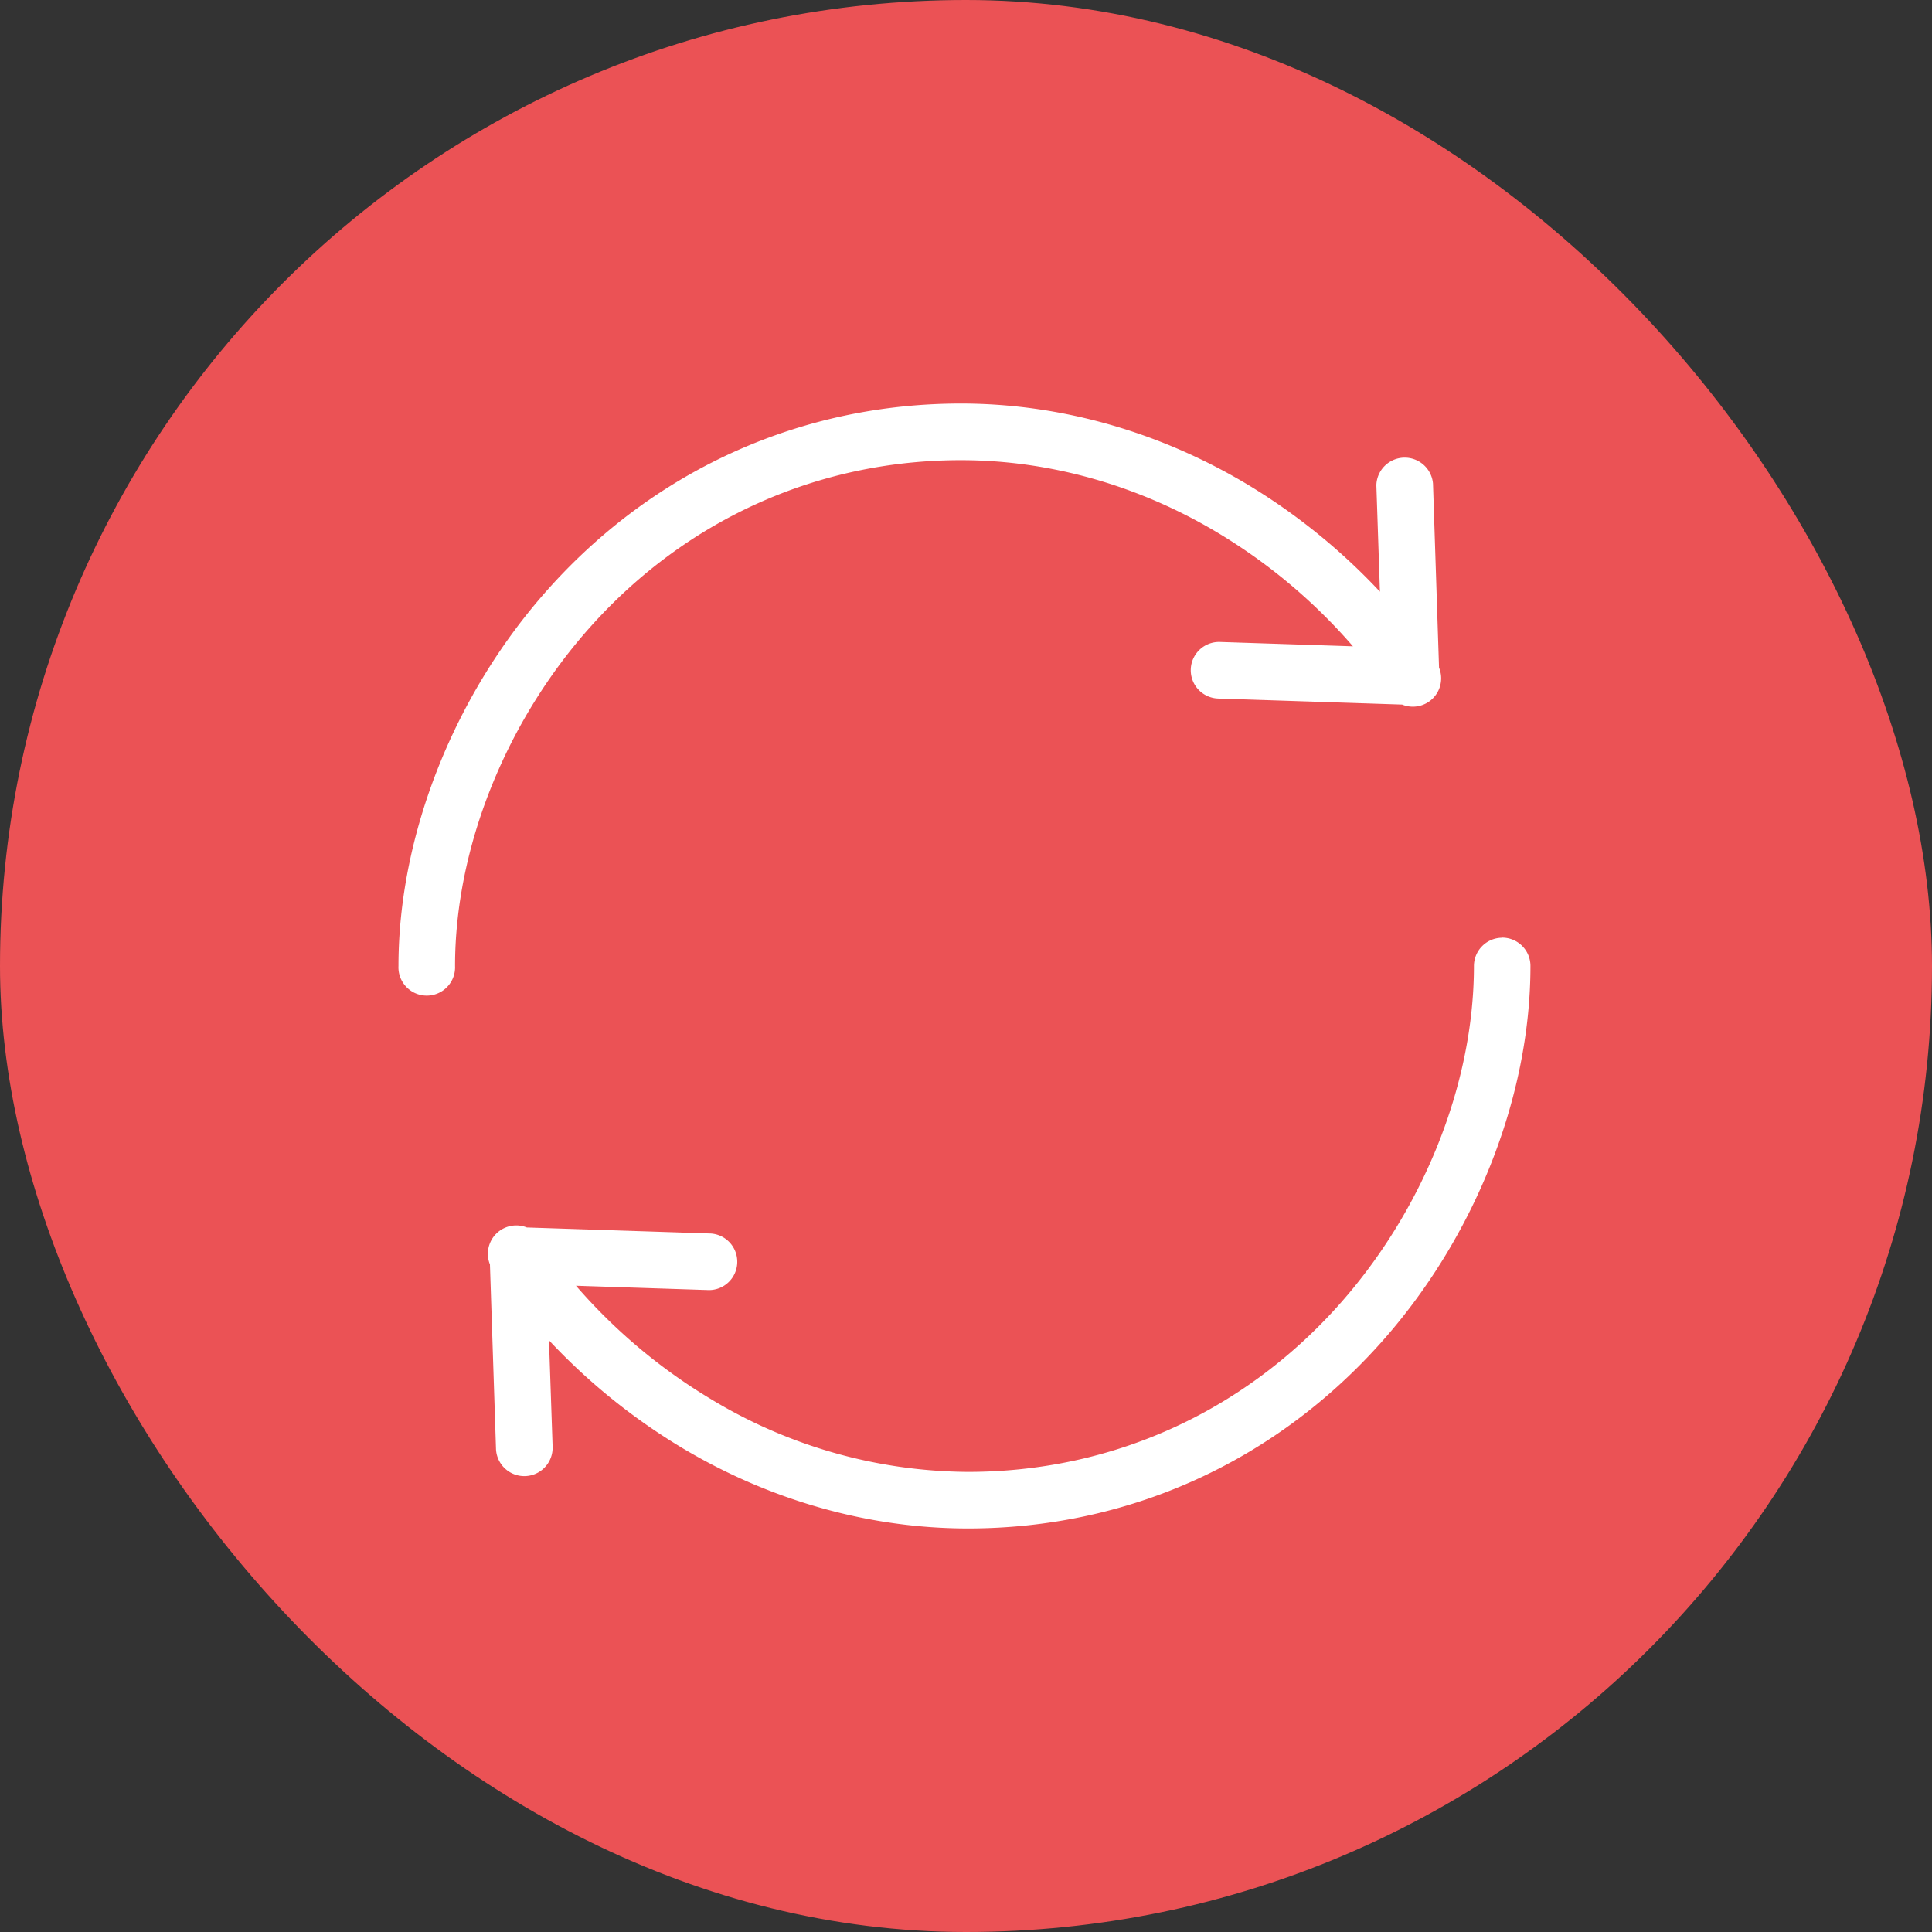 <svg width="32" height="32" fill="none" xmlns="http://www.w3.org/2000/svg"><rect width="100%" height="100%" fill="#333333" stroke="none"/><rect width="32" height="32" rx="16" fill="#EB5255"/><path d="M15.916 7.622c1.473 0 2.949.418 4.267 1.21a9.24 9.24 0 0 1 2.226 1.873l-2.202-.072a.468.468 0 1 0-.031.937l3.048.1a.469.469 0 0 0 .611-.612l-.1-3.047a.47.47 0 0 0-.938.02v.01l.059 1.759a10.226 10.226 0 0 0-2.19-1.773c-1.465-.878-3.107-1.343-4.75-1.343-2.625 0-5.046 1.083-6.814 3.048C7.535 11.472 6.6 13.816 6.6 16a.469.469 0 1 0 .937 0c0-1.959.845-4.067 2.262-5.64 1.588-1.766 3.76-2.738 6.117-2.738zm8.965 7.91a.469.469 0 0 0-.468.468c0 1.96-.846 4.068-2.262 5.642-1.589 1.765-3.76 2.737-6.117 2.737a8.303 8.303 0 0 1-4.267-1.21 9.246 9.246 0 0 1-2.227-1.873l2.203.072a.469.469 0 0 0 .03-.937l-3.047-.1a.47.47 0 0 0-.611.612l.1 3.047a.469.469 0 0 0 .938-.02v-.01l-.06-1.76c.645.69 1.382 1.286 2.19 1.773 1.464.878 3.107 1.343 4.75 1.343 2.625 0 5.045-1.082 6.814-3.048 1.567-1.74 2.502-4.084 2.502-6.268a.469.469 0 0 0-.469-.47z" fill="#fff"/></svg>